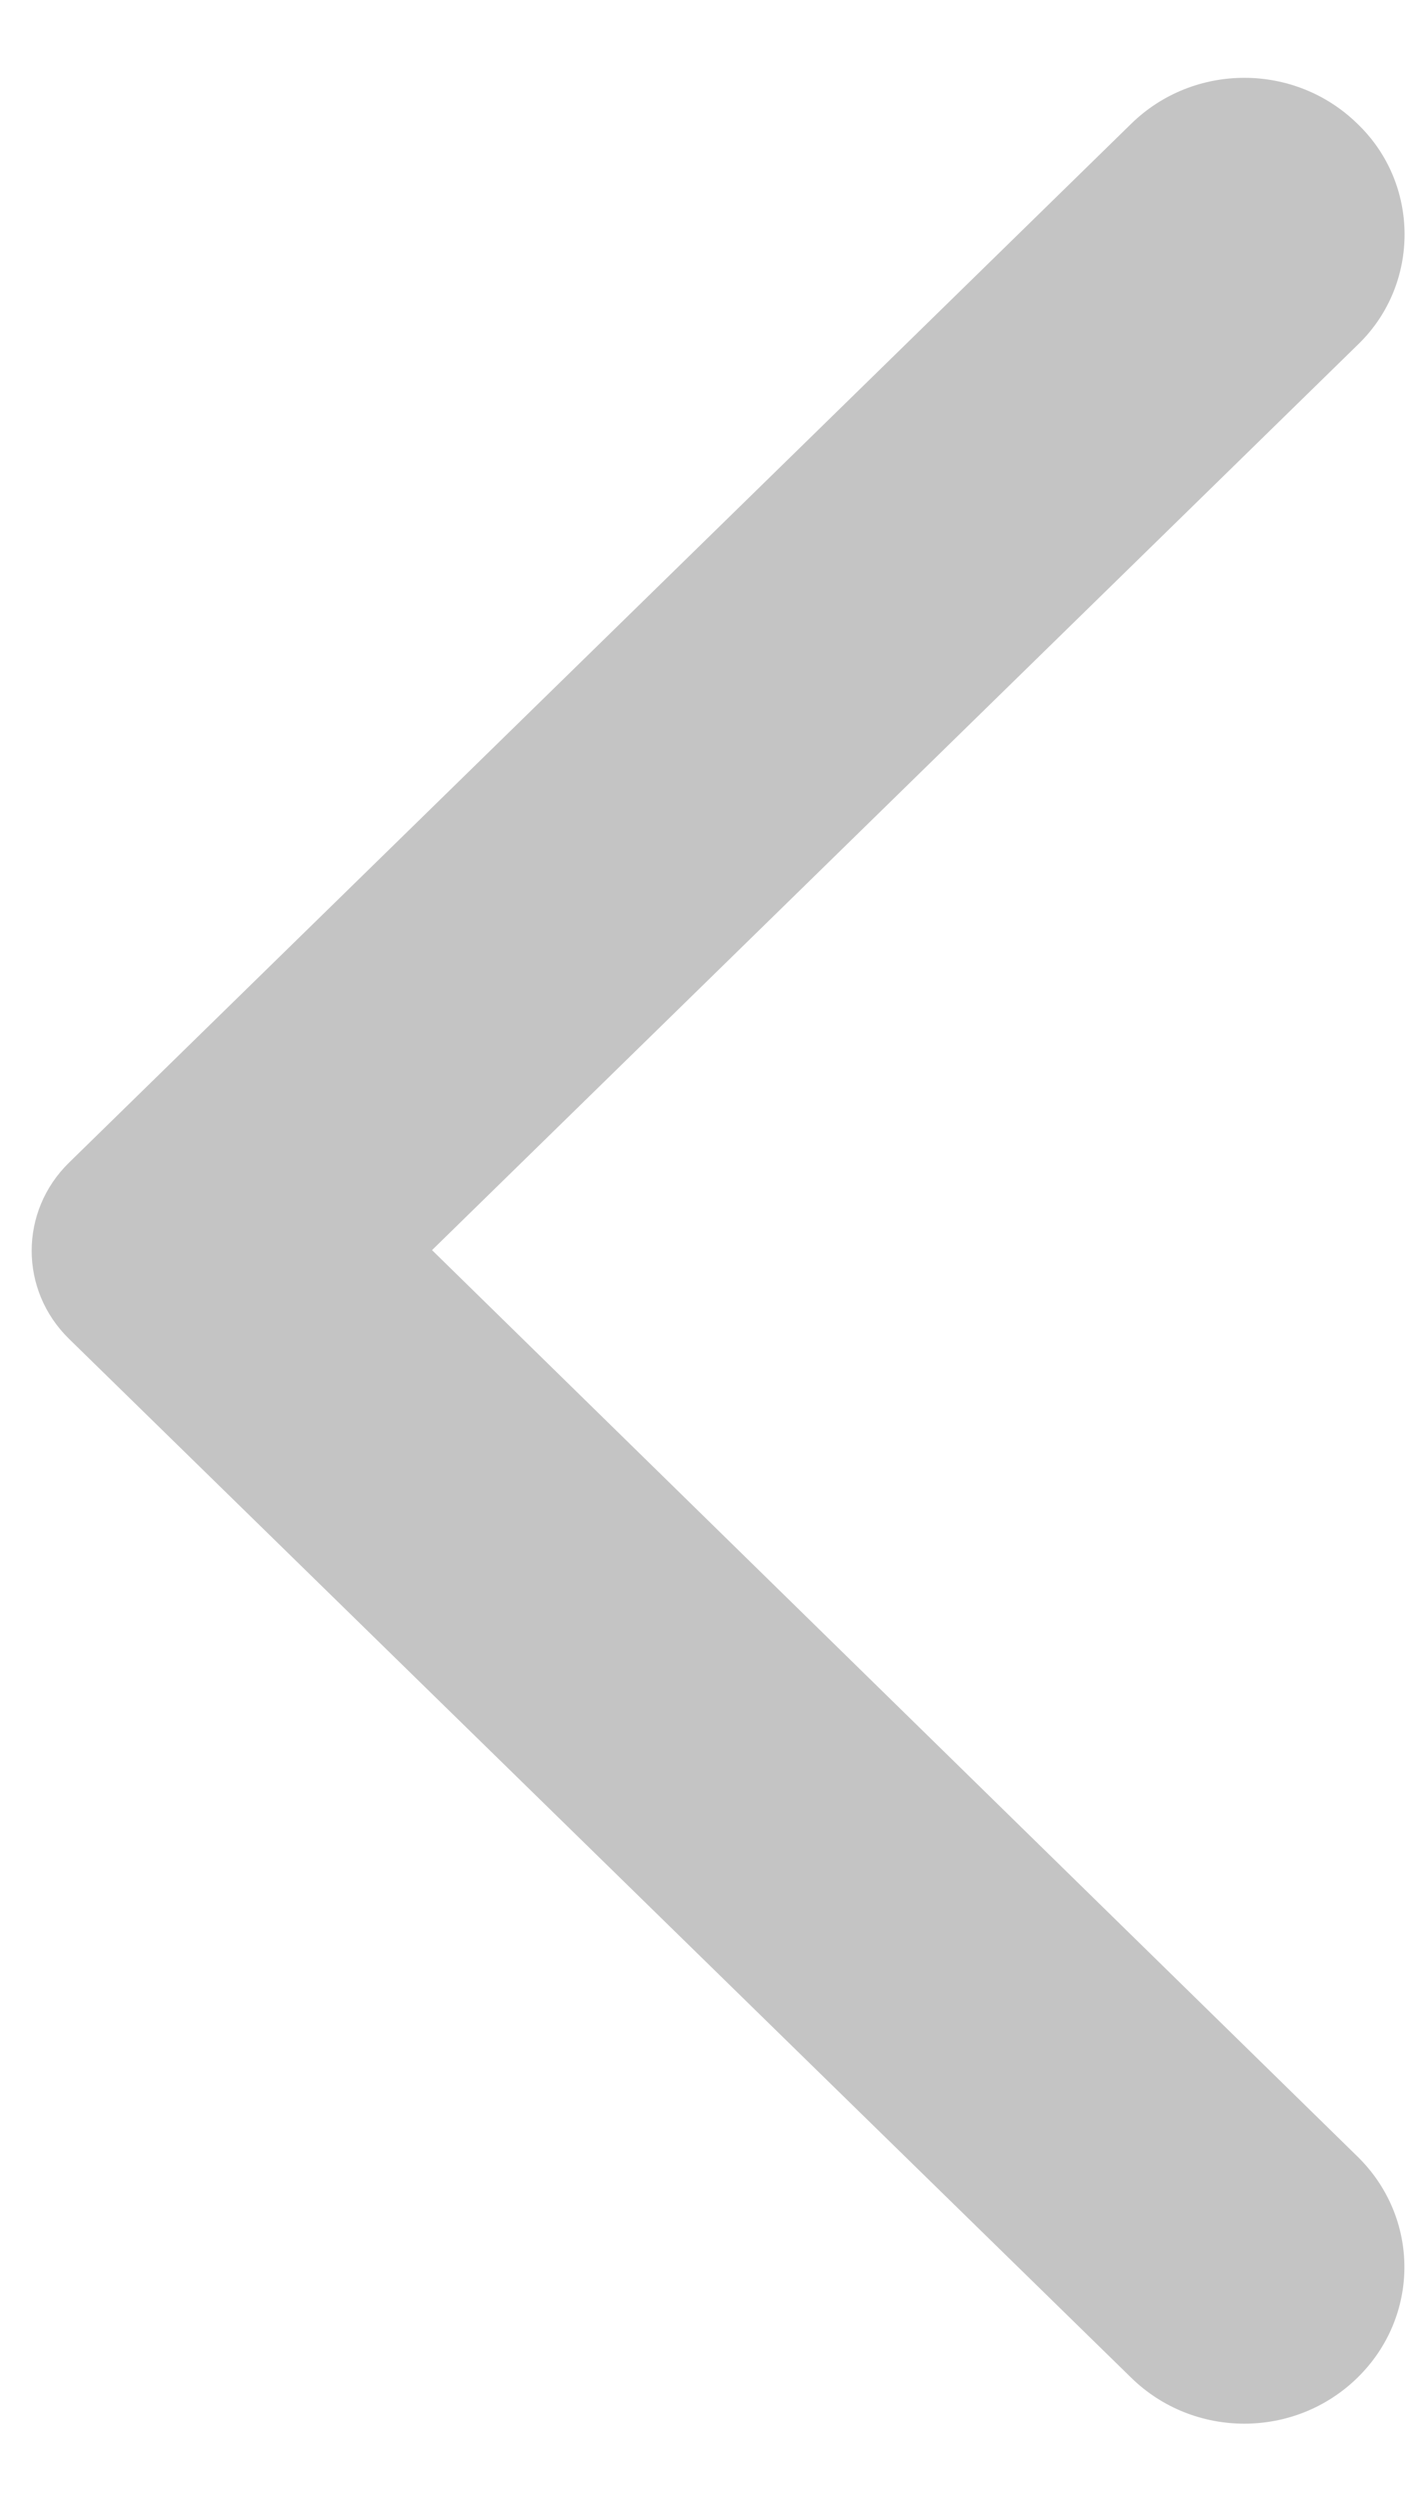 <svg width="18" height="32" viewBox="0 0 18 32" fill="none" xmlns="http://www.w3.org/2000/svg">
<path fill-rule="evenodd" clip-rule="evenodd" d="M17.378 1.584C16.576 0.8 15.284 0.8 14.482 1.584L0.884 14.88C0.246 15.504 0.246 16.512 0.884 17.136L14.482 30.432C15.284 31.216 16.576 31.216 17.378 30.432C18.18 29.648 18.18 28.384 17.378 27.6L5.531 16L17.395 4.4C18.18 3.632 18.18 2.352 17.378 1.584Z" fill="#C4C4C4"/>
</svg>
